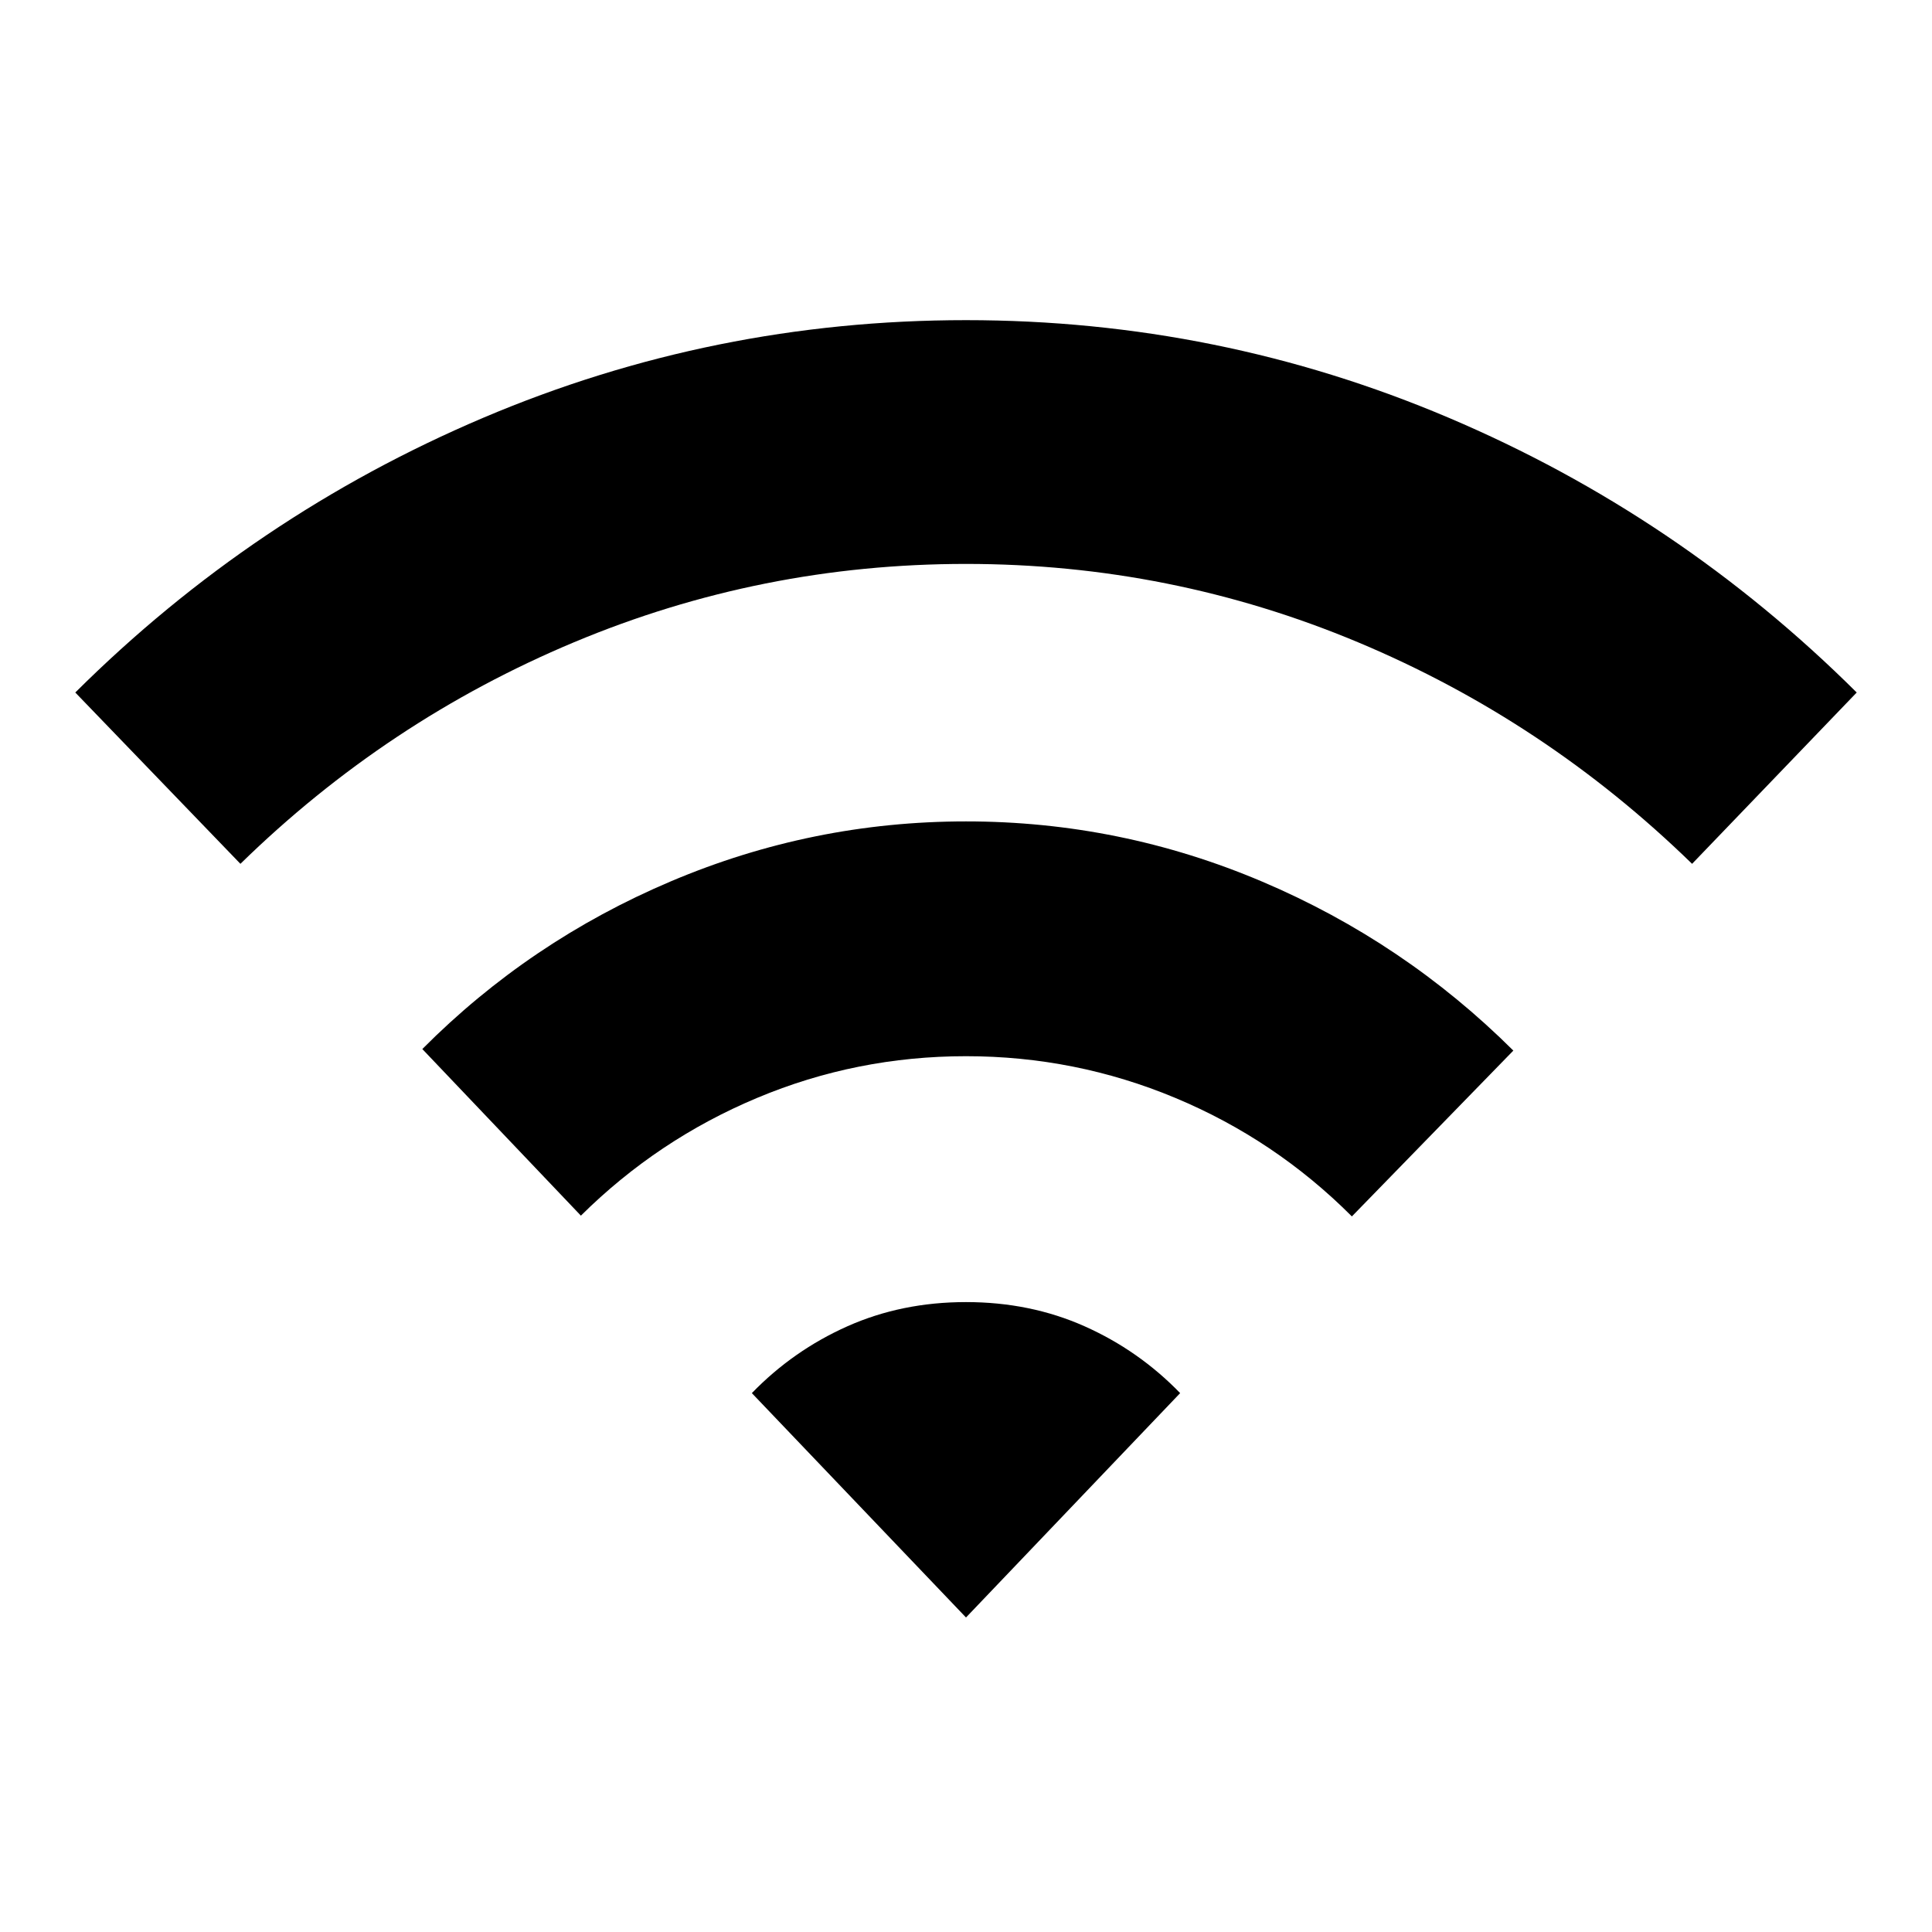 <svg xmlns="http://www.w3.org/2000/svg" height="40" viewBox="0 -960 960 960" width="40"><path d="M119.46-530.77 37.41-615.9q88.44-87.97 202.69-136.5 114.26-48.52 239.9-48.52t239.9 48.52q114.25 48.53 202.69 136.5l-81.8 85.13q-73.12-71.2-166.05-110.11-92.92-38.91-194.74-38.91-101.82 0-194.74 38.91-92.93 38.91-165.8 110.11Zm169.18 174.82-78.79-82.79q53.36-53.62 123.57-83.36 70.22-29.75 146.58-29.75 76.74 0 147.22 29.94 70.47 29.94 124.75 83.94l-80.23 82.4q-38.12-38.17-87.75-58.89T480-435.18q-54.36 0-103.79 20.72-49.44 20.72-87.57 58.51ZM480-156.28 373.59-267.77q20.54-21.2 47.51-33.22Q448.08-313 480-313q31.92 0 58.9 12.01 26.97 12.02 47.51 33.22L480-156.28Z"/></svg>